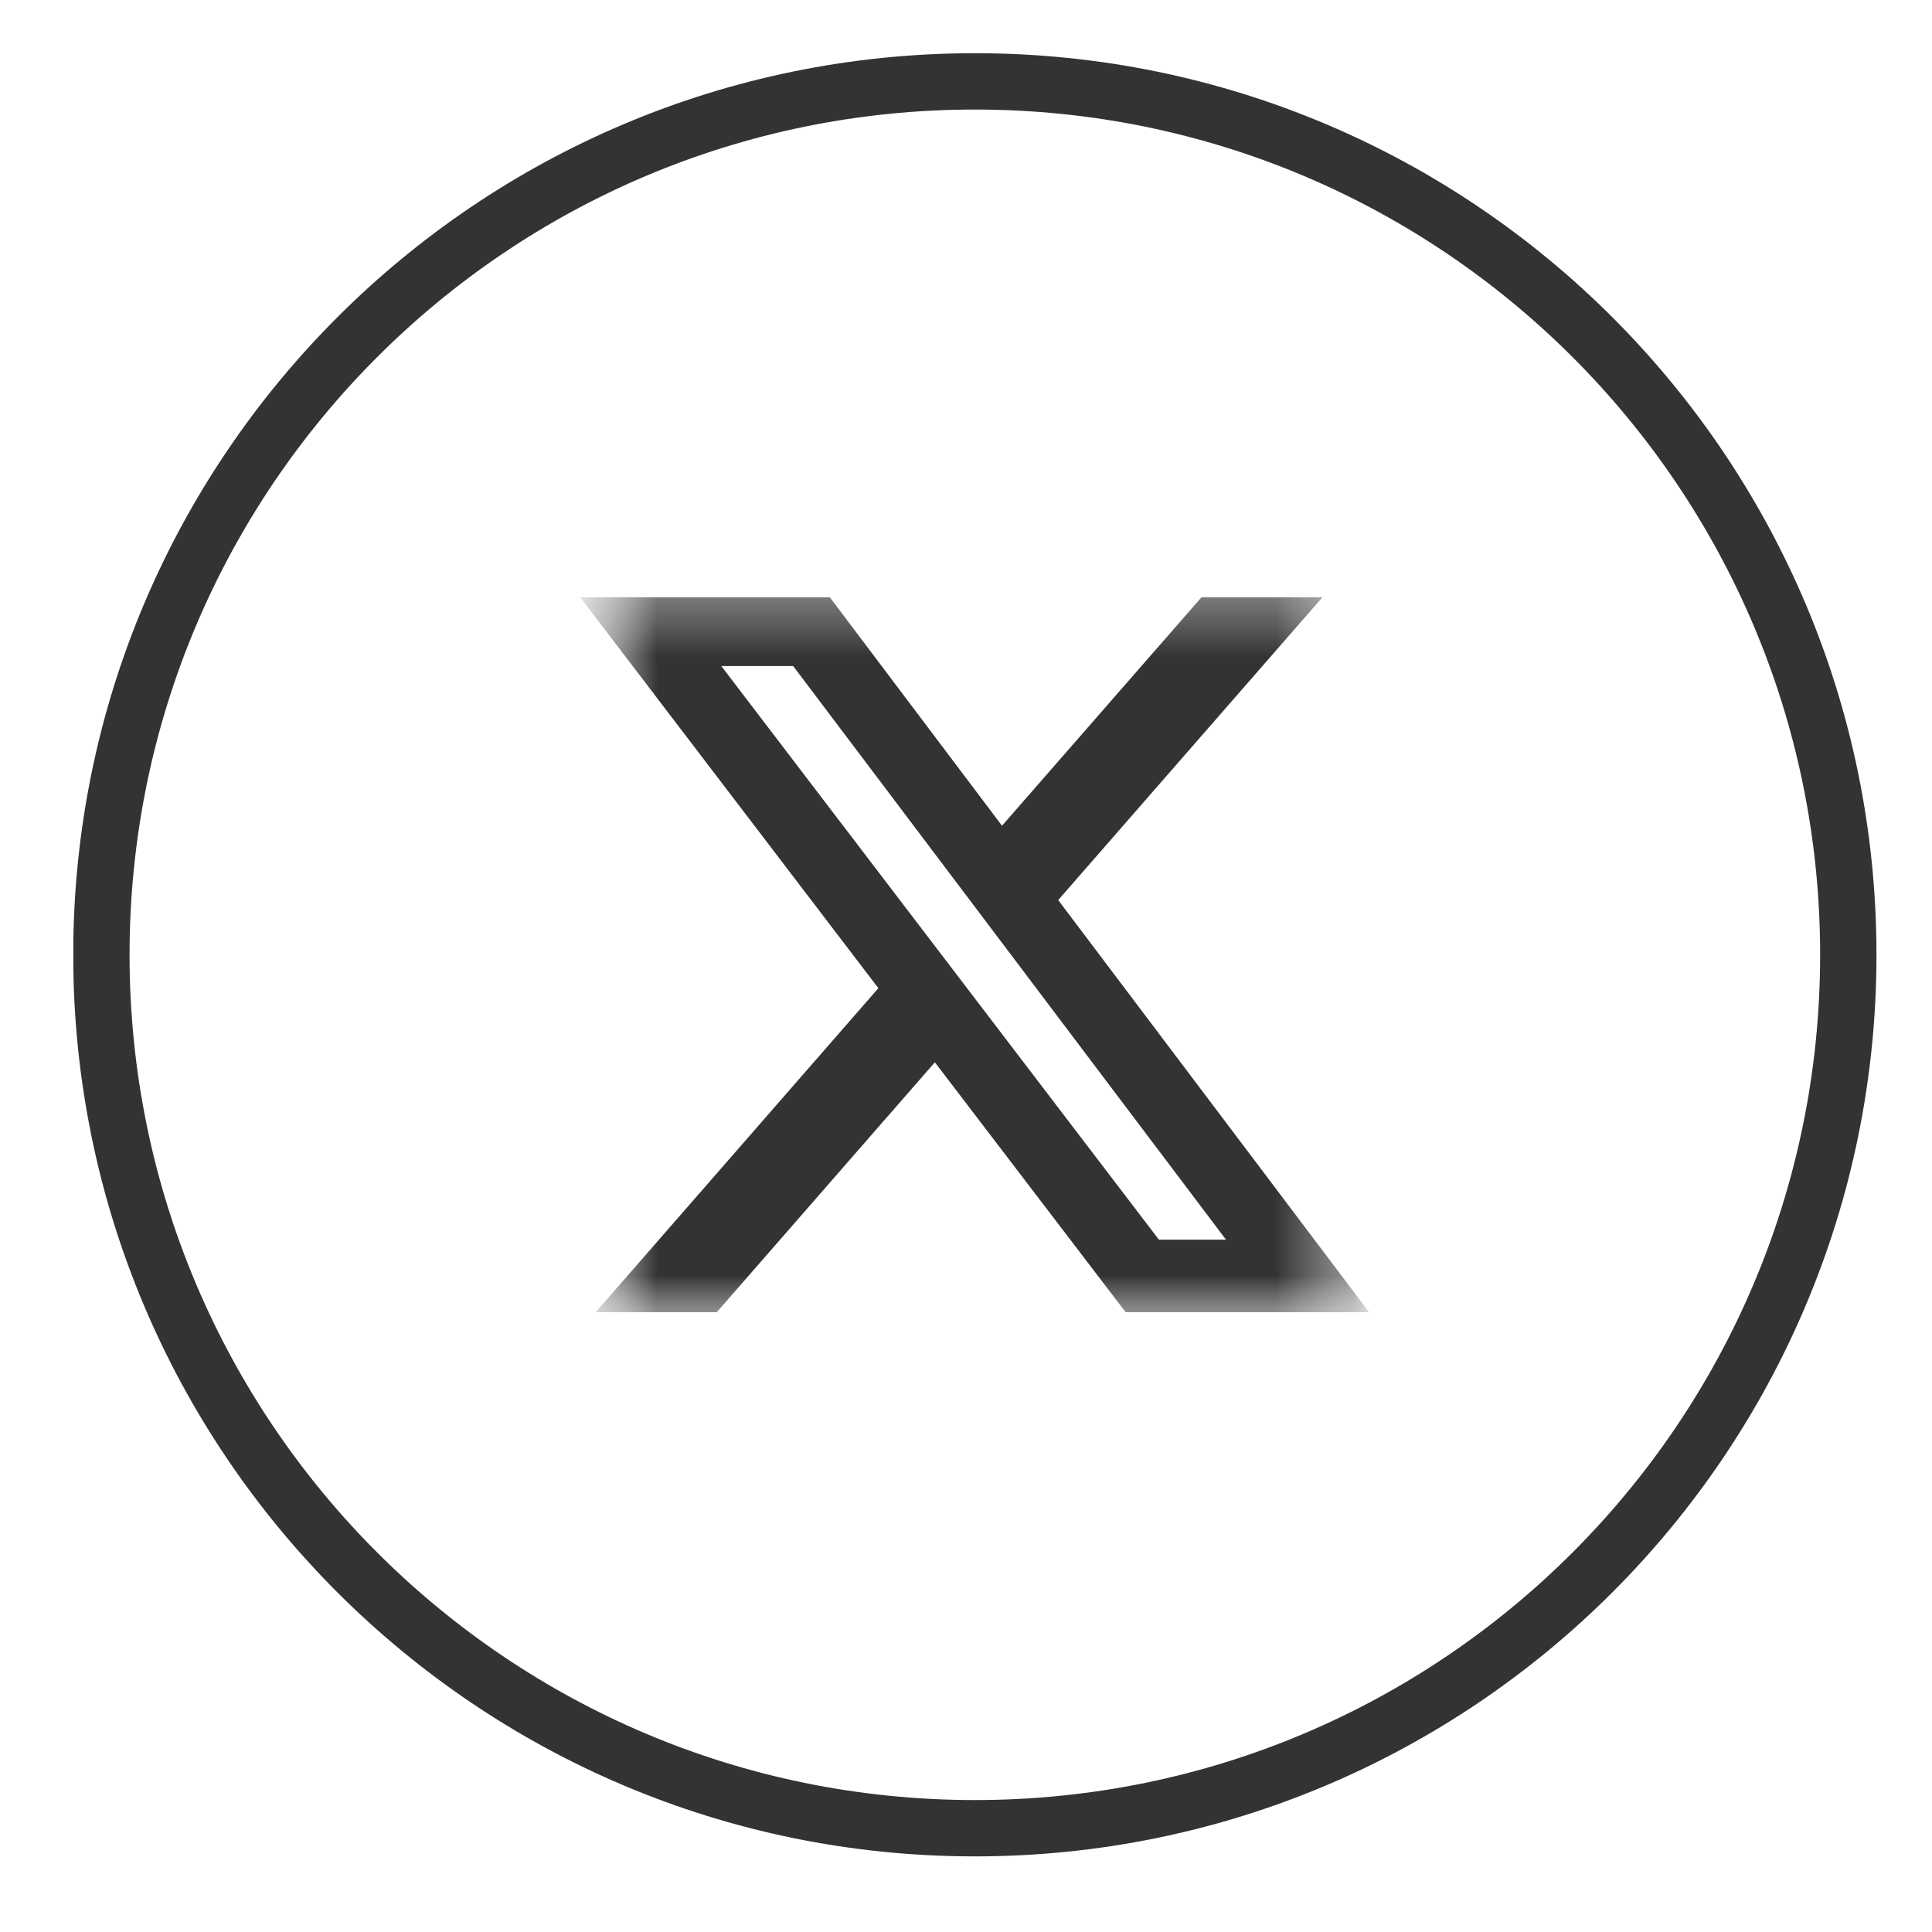 <svg width="25" height="25" viewBox="0 0 25 25" fill="none" xmlns="http://www.w3.org/2000/svg">
<g clip-path="url(#clip0_117_2335)">
<g clip-path="url(#clip1_117_2335)">
<g clip-path="url(#clip2_117_2335)">
<path d="M23.917 12.355C23.917 6.113 18.857 1.053 12.615 1.053C6.373 1.053 1.312 6.113 1.312 12.355C1.312 18.597 6.373 23.657 12.615 23.657C18.857 23.657 23.917 18.597 23.917 12.355Z" stroke="#333333" stroke-width="0.729"/>
<mask id="mask0_117_2335" style="mask-type:luminance" maskUnits="userSpaceOnUse" x="7" y="7" width="11" height="11">
<path d="M17.72 7.25H7.512V17.458H17.72V7.25Z" fill="white"/>
</mask>
<g mask="url(#mask0_117_2335)">
<mask id="mask1_117_2335" style="mask-type:luminance" maskUnits="userSpaceOnUse" x="7" y="7" width="11" height="11">
<path d="M7.508 7.25H17.716V17.458H7.508V7.25Z" fill="white"/>
</mask>
<g mask="url(#mask1_117_2335)">
<path d="M15.547 7.729H17.112L13.693 11.647L17.716 16.98H14.566L12.097 13.746L9.275 16.98H7.708L11.366 12.787L7.508 7.729H10.738L12.966 10.685L15.547 7.729ZM14.996 16.041H15.864L10.264 8.619H9.334L14.996 16.041Z" fill="#333333"/>
</g>
</g>
</g>
</g>
</g>
<defs>
<clipPath id="clip0_117_2335">
<rect width="23.333" height="23.333" fill="white" transform="translate(0.949 0.688)"/>
</clipPath>
<clipPath id="clip1_117_2335">
<rect width="23.333" height="23.333" fill="white" transform="translate(0.949 0.688)"/>
</clipPath>
<clipPath id="clip2_117_2335">
<rect width="23.333" height="23.333" fill="white" transform="translate(0.949 0.688)"/>
</clipPath>
</defs>
</svg>
